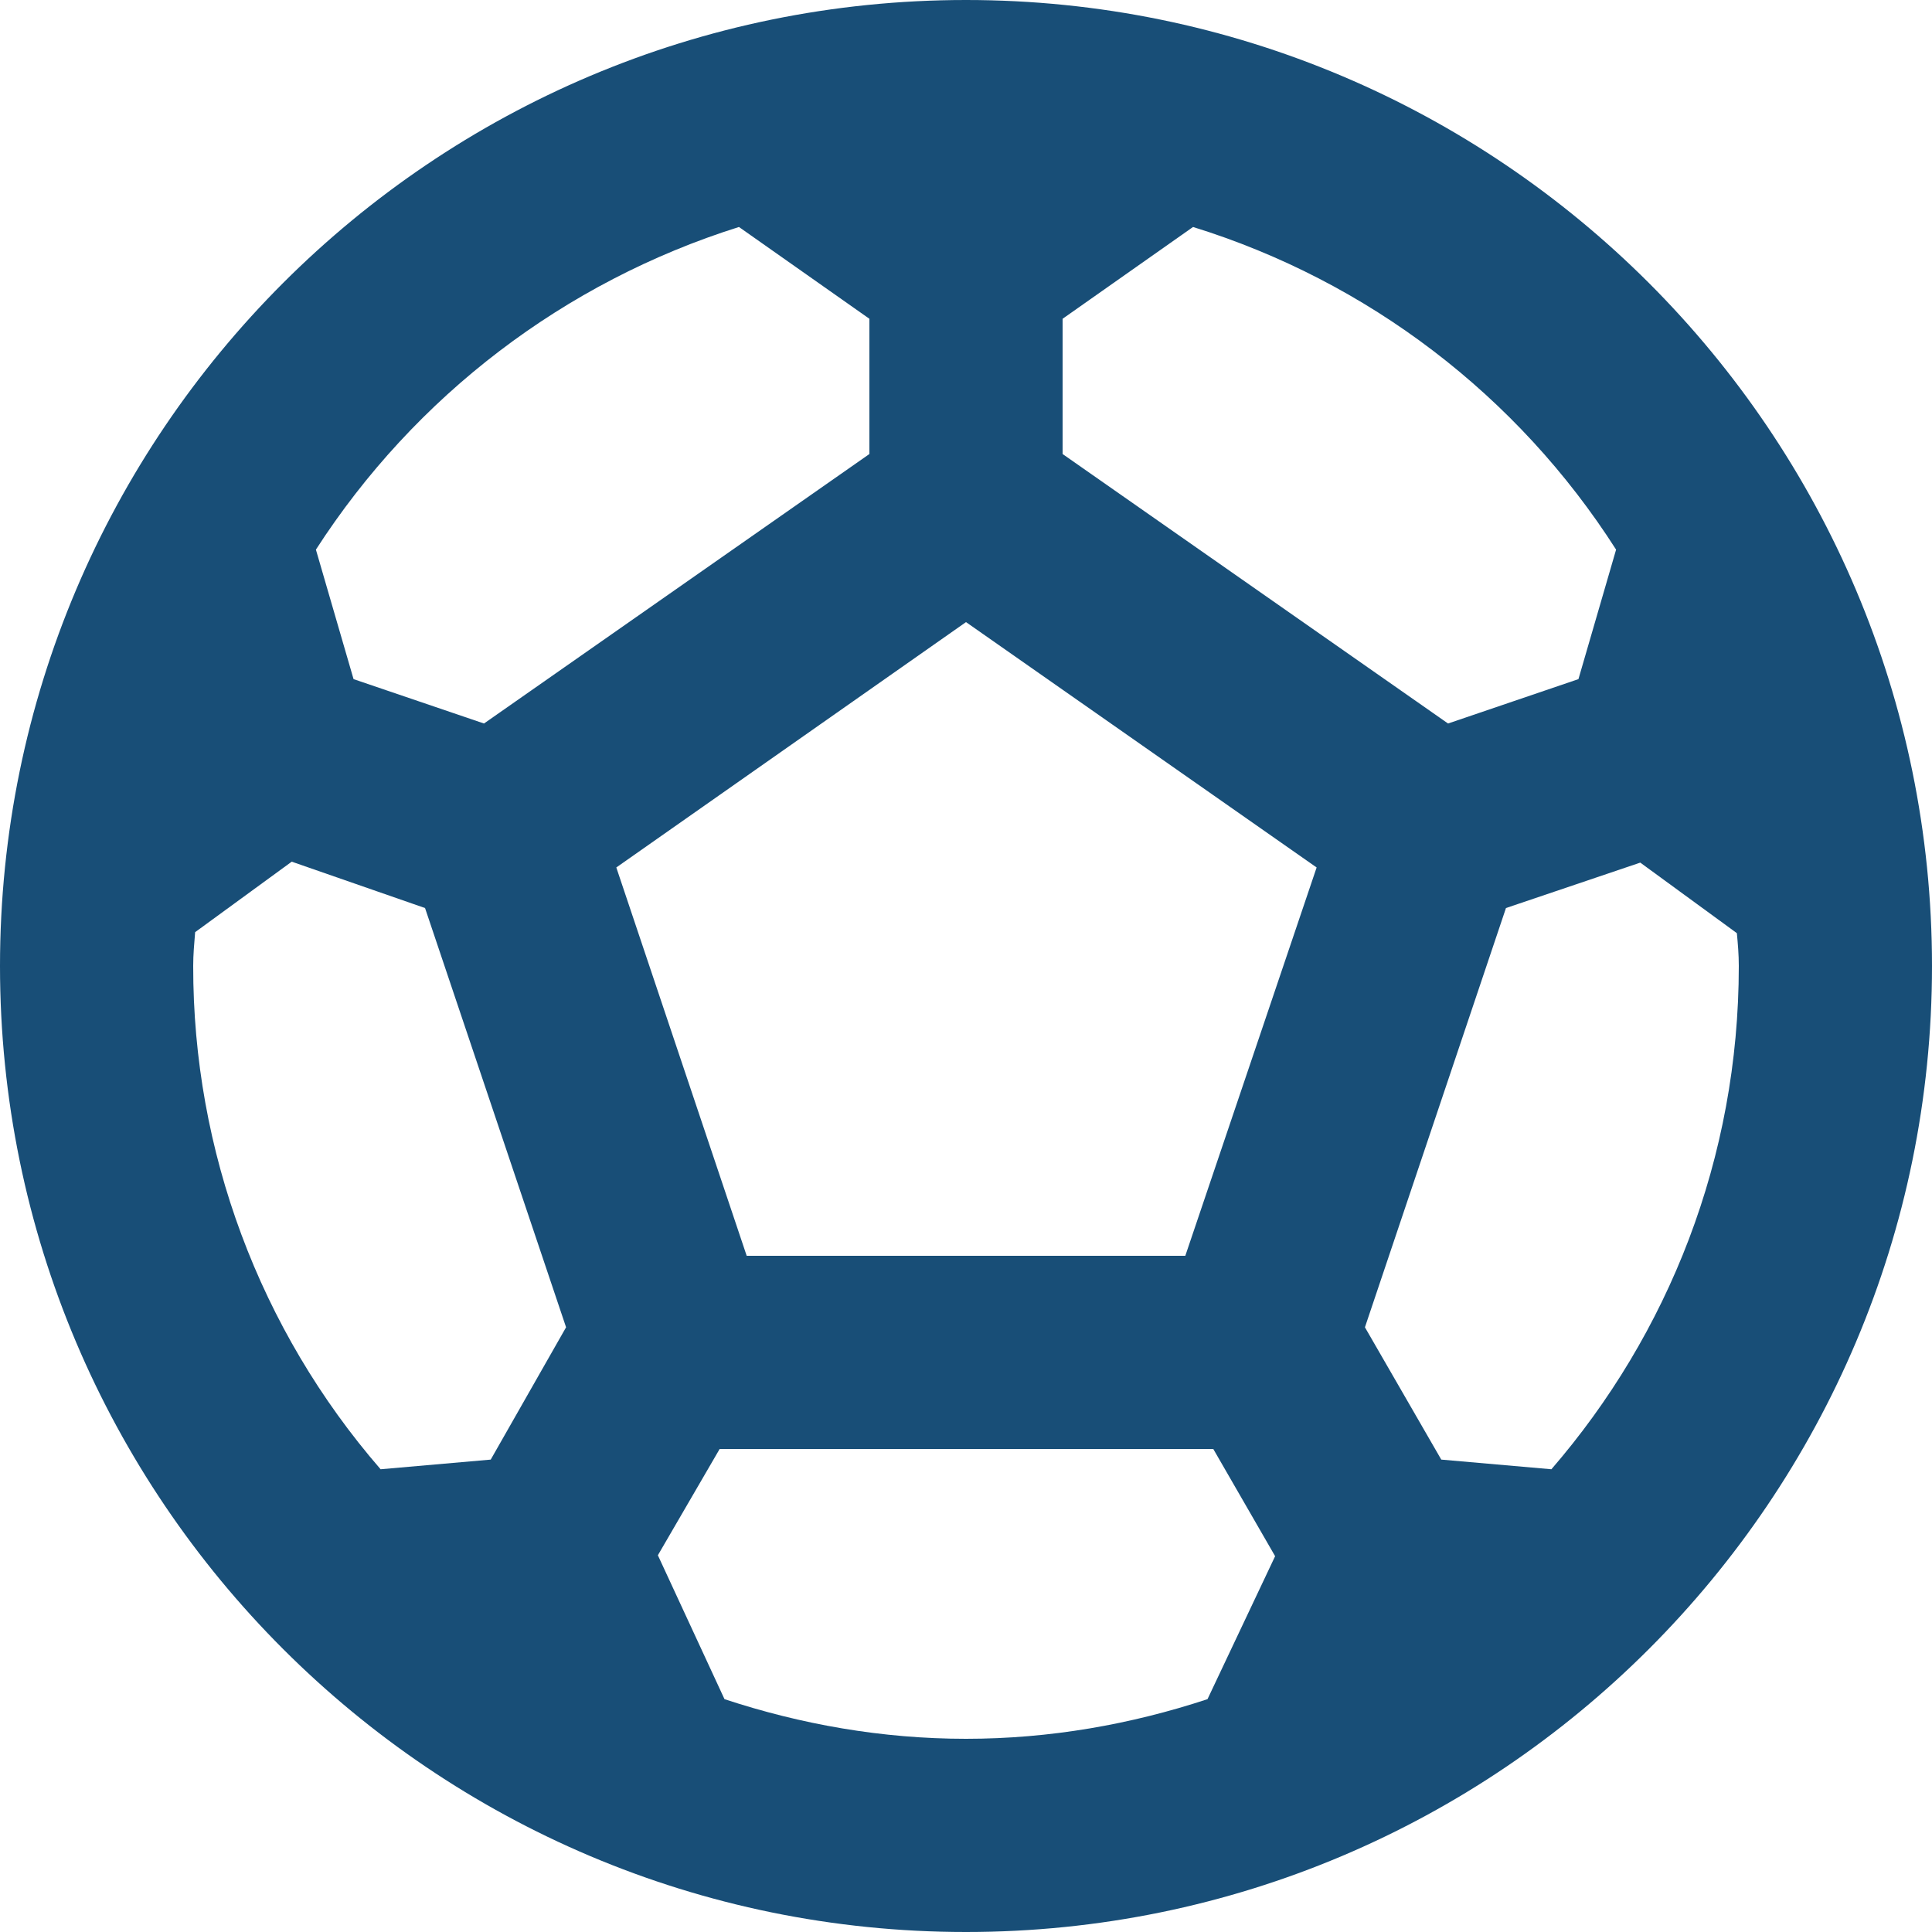 <svg width="35" height="35" viewBox="0 0 35 35" fill="none" xmlns="http://www.w3.org/2000/svg">
<path d="M17.5 0C7.84 0 0 7.84 0 17.5C0 27.16 7.84 35 17.5 35C27.16 35 35 27.16 35 17.5C35 7.84 27.16 0 17.5 0ZM19.25 5.775L21.613 4.112C24.778 5.093 27.494 7.164 29.277 9.957L28.595 12.303L26.233 13.107L19.25 8.225V5.775ZM13.387 4.112L15.75 5.775V8.225L8.768 13.107L6.405 12.303L5.723 9.957C7.517 7.174 10.228 5.106 13.387 4.112ZM8.89 26.442L6.895 26.617C4.701 24.087 3.496 20.849 3.5 17.5C3.5 17.29 3.518 17.098 3.535 16.887L5.285 15.61L7.7 16.45L10.255 24.045L8.89 26.442ZM21.875 30.782C20.492 31.238 19.023 31.5 17.5 31.5C15.977 31.5 14.508 31.238 13.125 30.782L11.918 28.175L13.037 26.25H21.98L23.1 28.192L21.875 30.782ZM21.473 22.75H13.527L11.165 15.715L17.5 11.27L23.852 15.715L21.473 22.75ZM28.105 26.617L26.11 26.442L24.727 24.045L27.282 16.45L29.715 15.627L31.465 16.905C31.483 17.098 31.5 17.29 31.5 17.5C31.5 20.983 30.223 24.168 28.105 26.617Z" fill="#184E77"/>
</svg>

